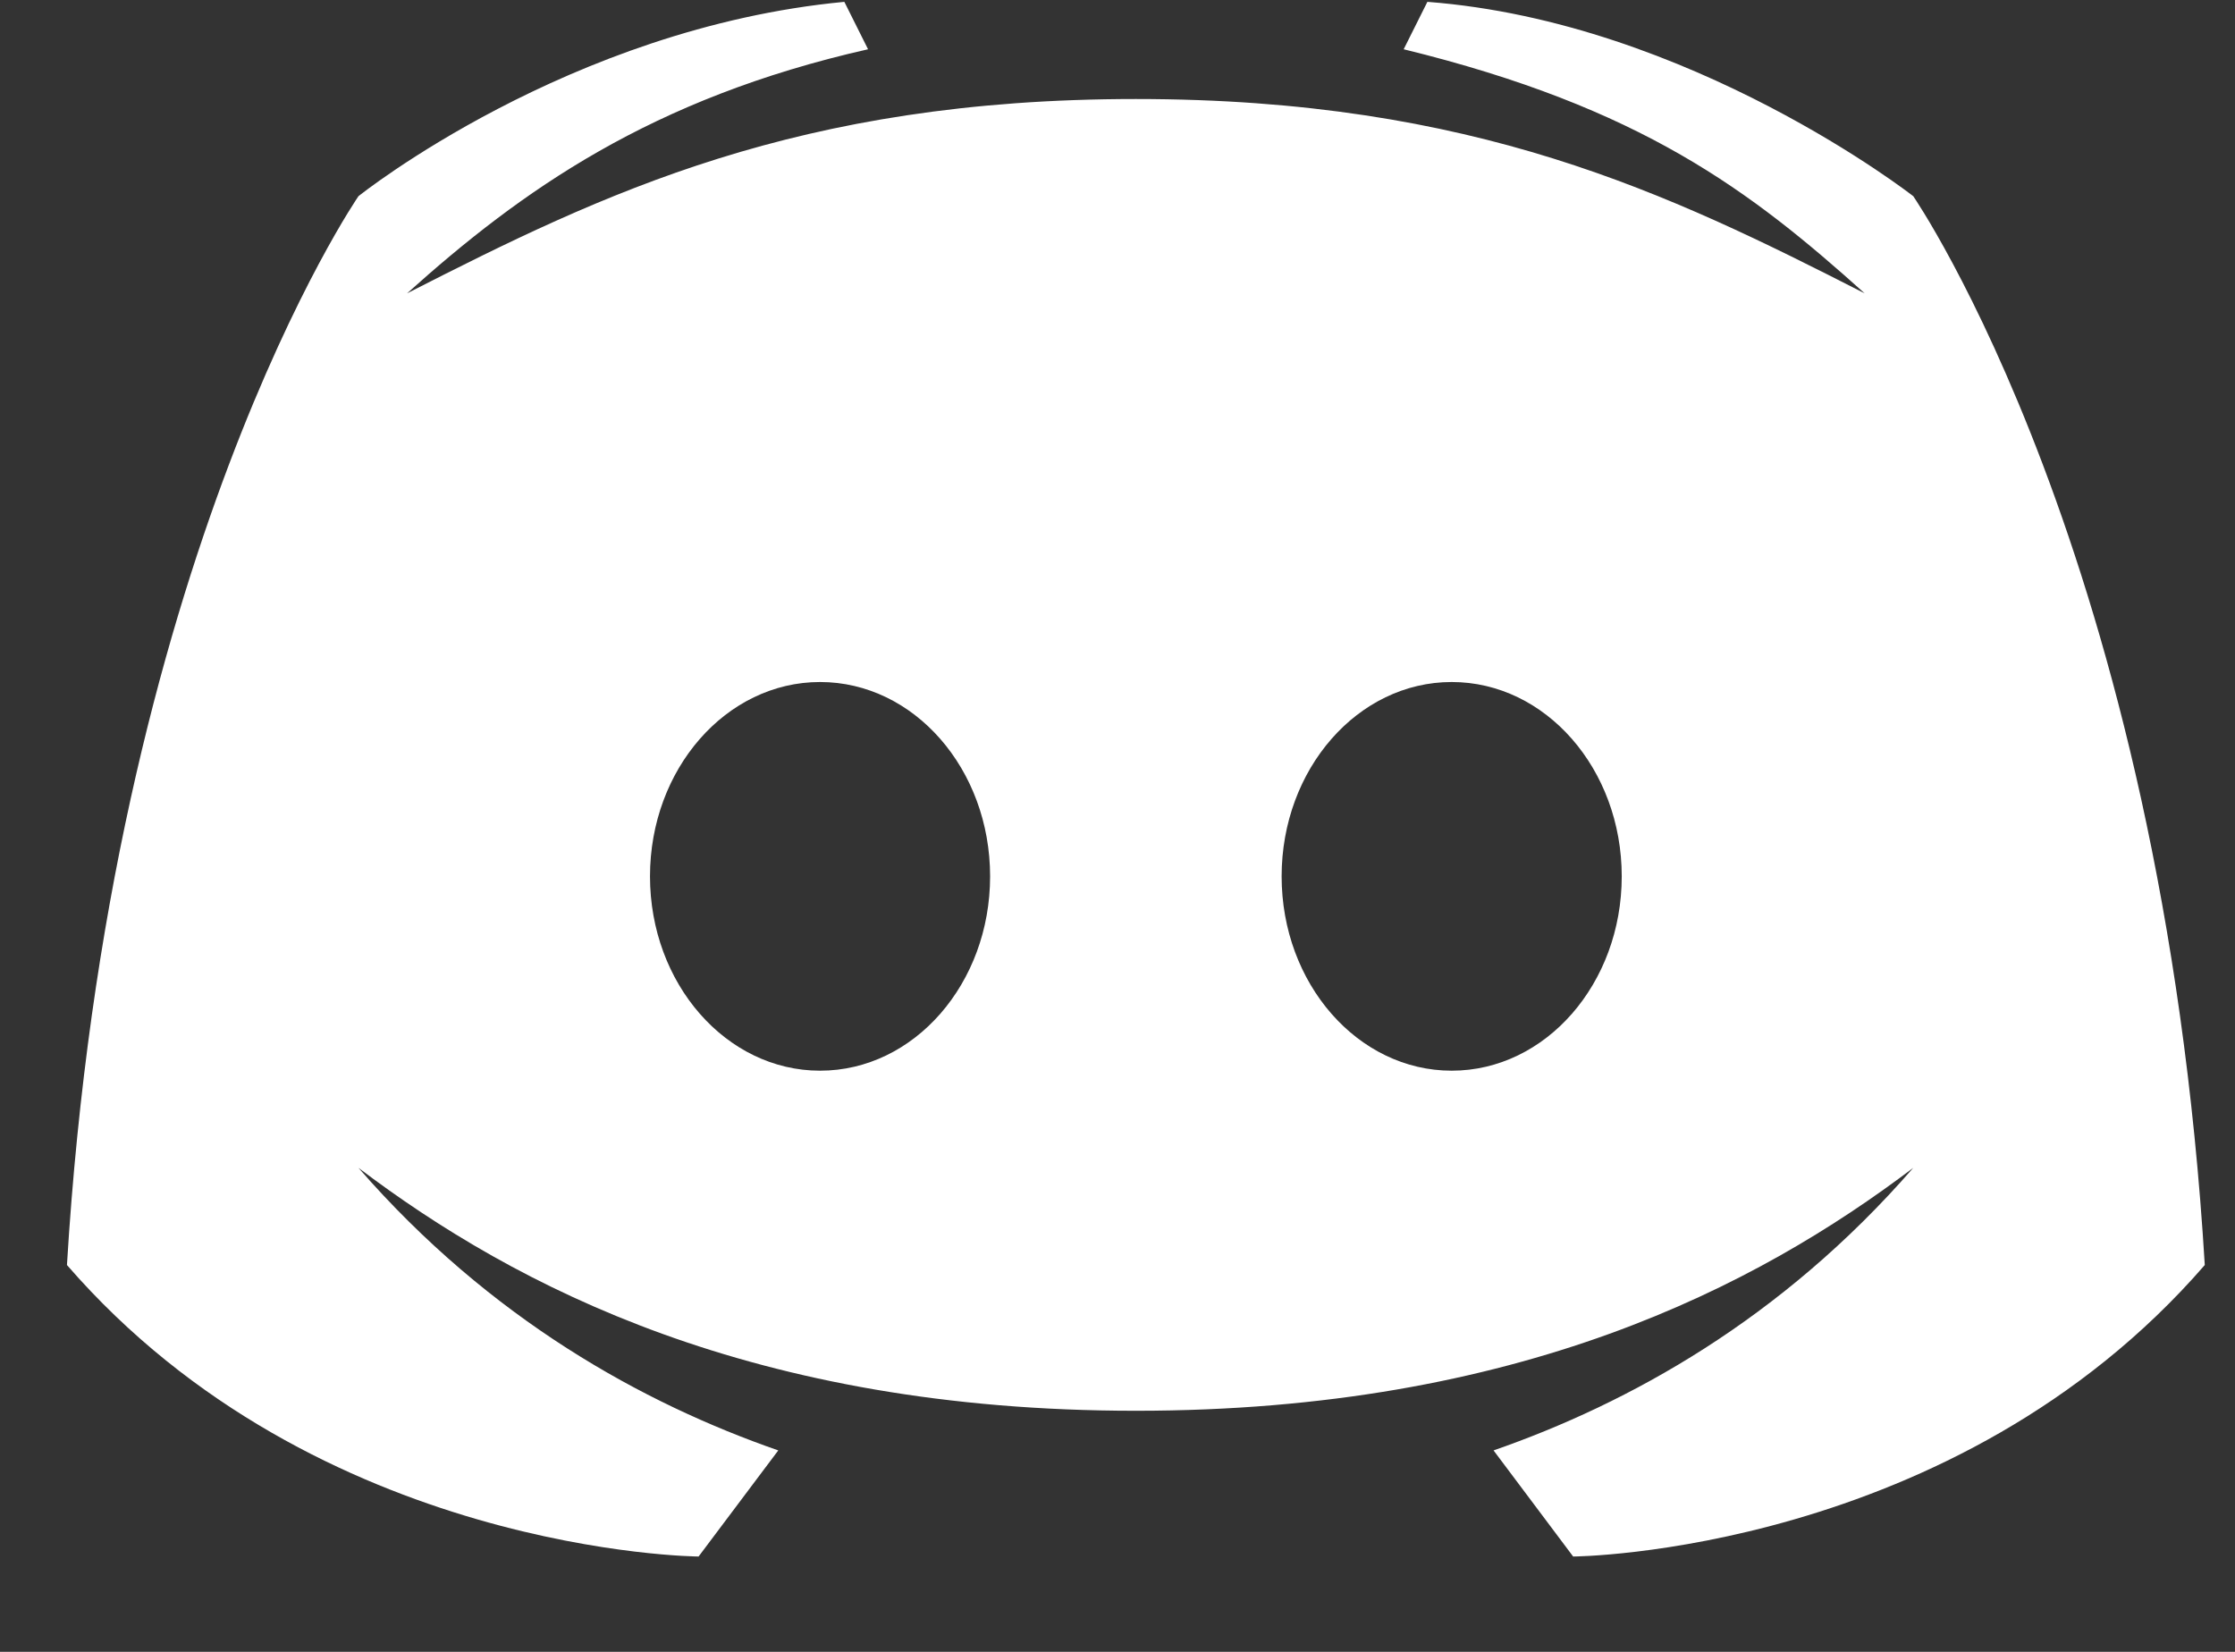 <svg width="23" height="17" viewBox="0 0 23 17" fill="none" xmlns="http://www.w3.org/2000/svg">
<rect x="0" y="0" width="23" height="17" fill="#333333" stroke="none"/>
<path d="M19.689 2.019C19.689 2.019 17.397 0.225 14.689 0.019L14.445 0.507C16.893 1.106 18.016 1.965 19.189 3.019C17.167 1.987 15.17 1.019 11.689 1.019C8.209 1.019 6.212 1.987 4.189 3.019C5.362 1.965 6.698 1.012 8.933 0.507L8.689 0.019C5.849 0.288 3.689 2.019 3.689 2.019C3.689 2.019 1.129 5.732 0.689 13.019C3.27 15.995 7.189 16.019 7.189 16.019L8.009 14.927C6.618 14.443 5.047 13.579 3.689 12.019C5.308 13.244 7.752 14.519 11.689 14.519C15.627 14.519 18.07 13.244 19.689 12.019C18.332 13.579 16.761 14.443 15.37 14.927L16.189 16.019C16.189 16.019 20.108 15.995 22.689 13.019C22.25 5.732 19.689 2.019 19.689 2.019ZM8.439 11.019C7.473 11.019 6.689 10.123 6.689 9.019C6.689 7.915 7.473 7.019 8.439 7.019C9.406 7.019 10.189 7.915 10.189 9.019C10.189 10.123 9.406 11.019 8.439 11.019ZM14.939 11.019C13.973 11.019 13.189 10.123 13.189 9.019C13.189 7.915 13.973 7.019 14.939 7.019C15.906 7.019 16.689 7.915 16.689 9.019C16.689 10.123 15.906 11.019 14.939 11.019Z" fill="white"/>
</svg>

